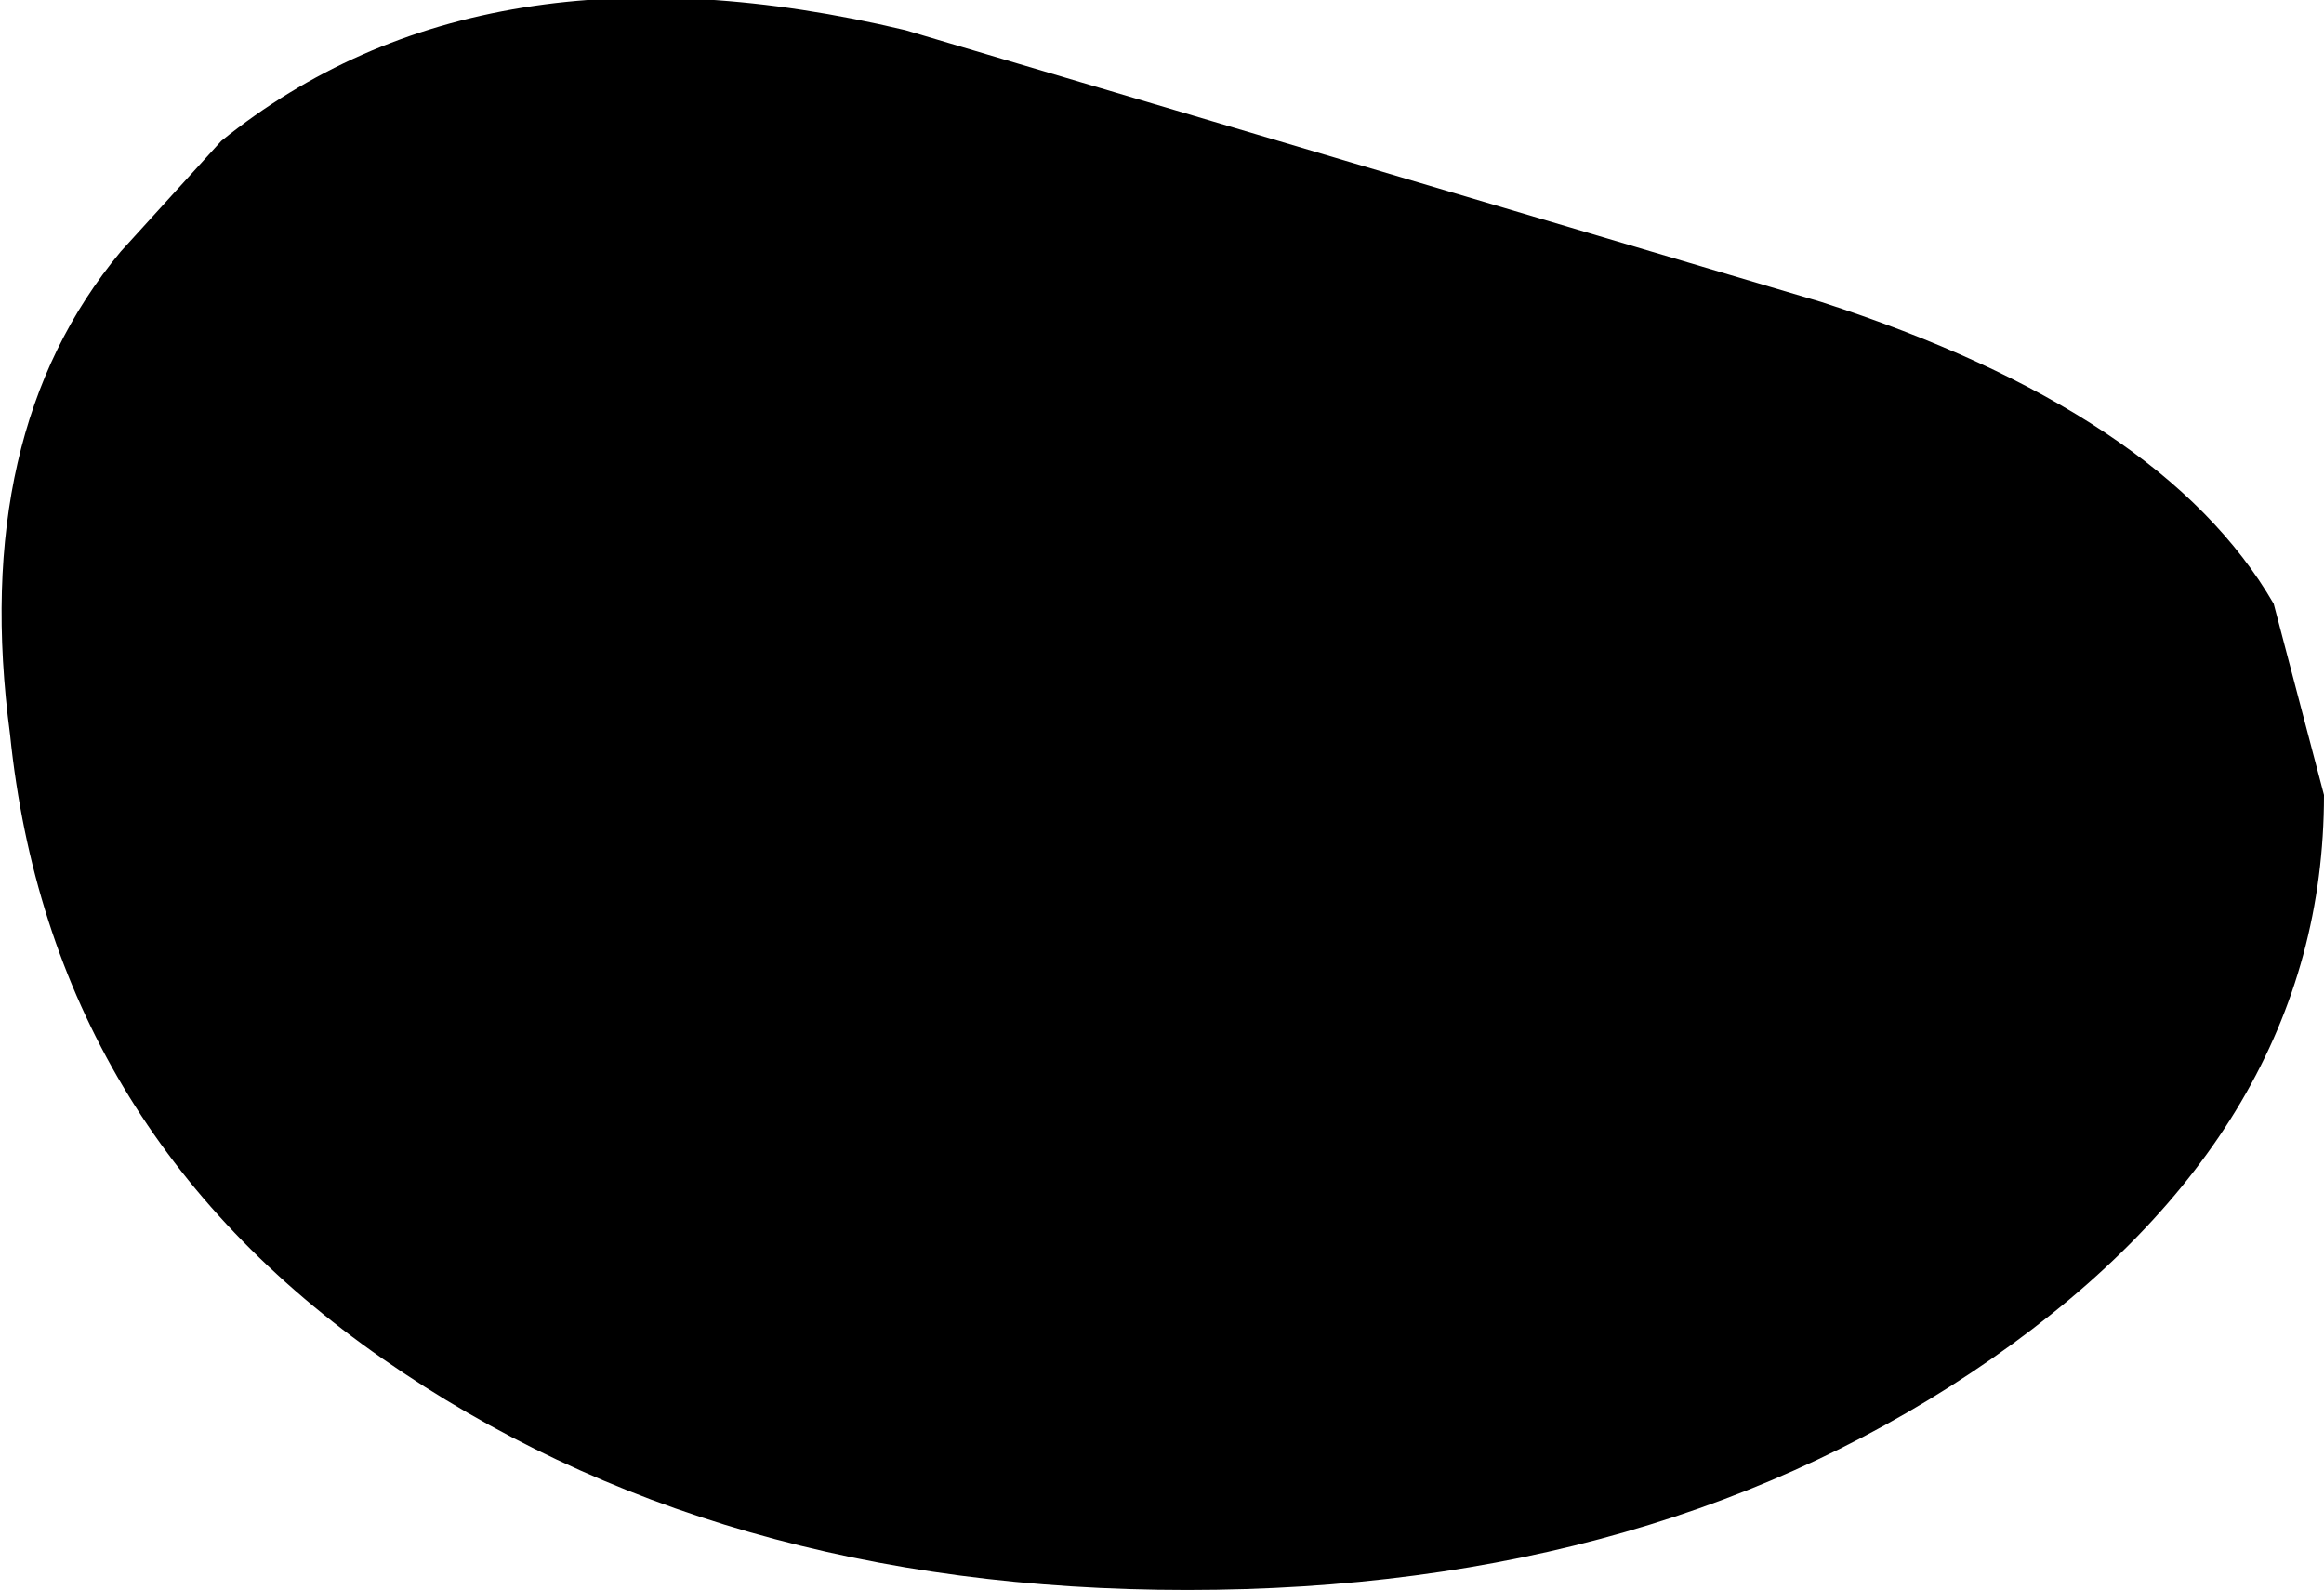 <?xml version="1.0" encoding="UTF-8" standalone="no"?>
<svg xmlns:xlink="http://www.w3.org/1999/xlink" height="7.9px" width="11.55px" xmlns="http://www.w3.org/2000/svg">
  <g transform="matrix(1.0, 0.0, 0.0, 1.0, -202.55, -93.85)">
    <path d="M203.65 94.55 Q204.95 93.5 207.05 94.0 L211.6 95.35 Q213.3 95.9 213.85 96.85 L214.1 97.8 Q214.1 99.45 212.45 100.6 210.8 101.75 208.45 101.75 206.1 101.75 204.45 100.6 202.8 99.45 202.6 97.5 202.4 96.0 203.15 95.1 L203.65 94.55" fill="#000000" fill-rule="evenodd" stroke="none"/>
  </g>
</svg>
